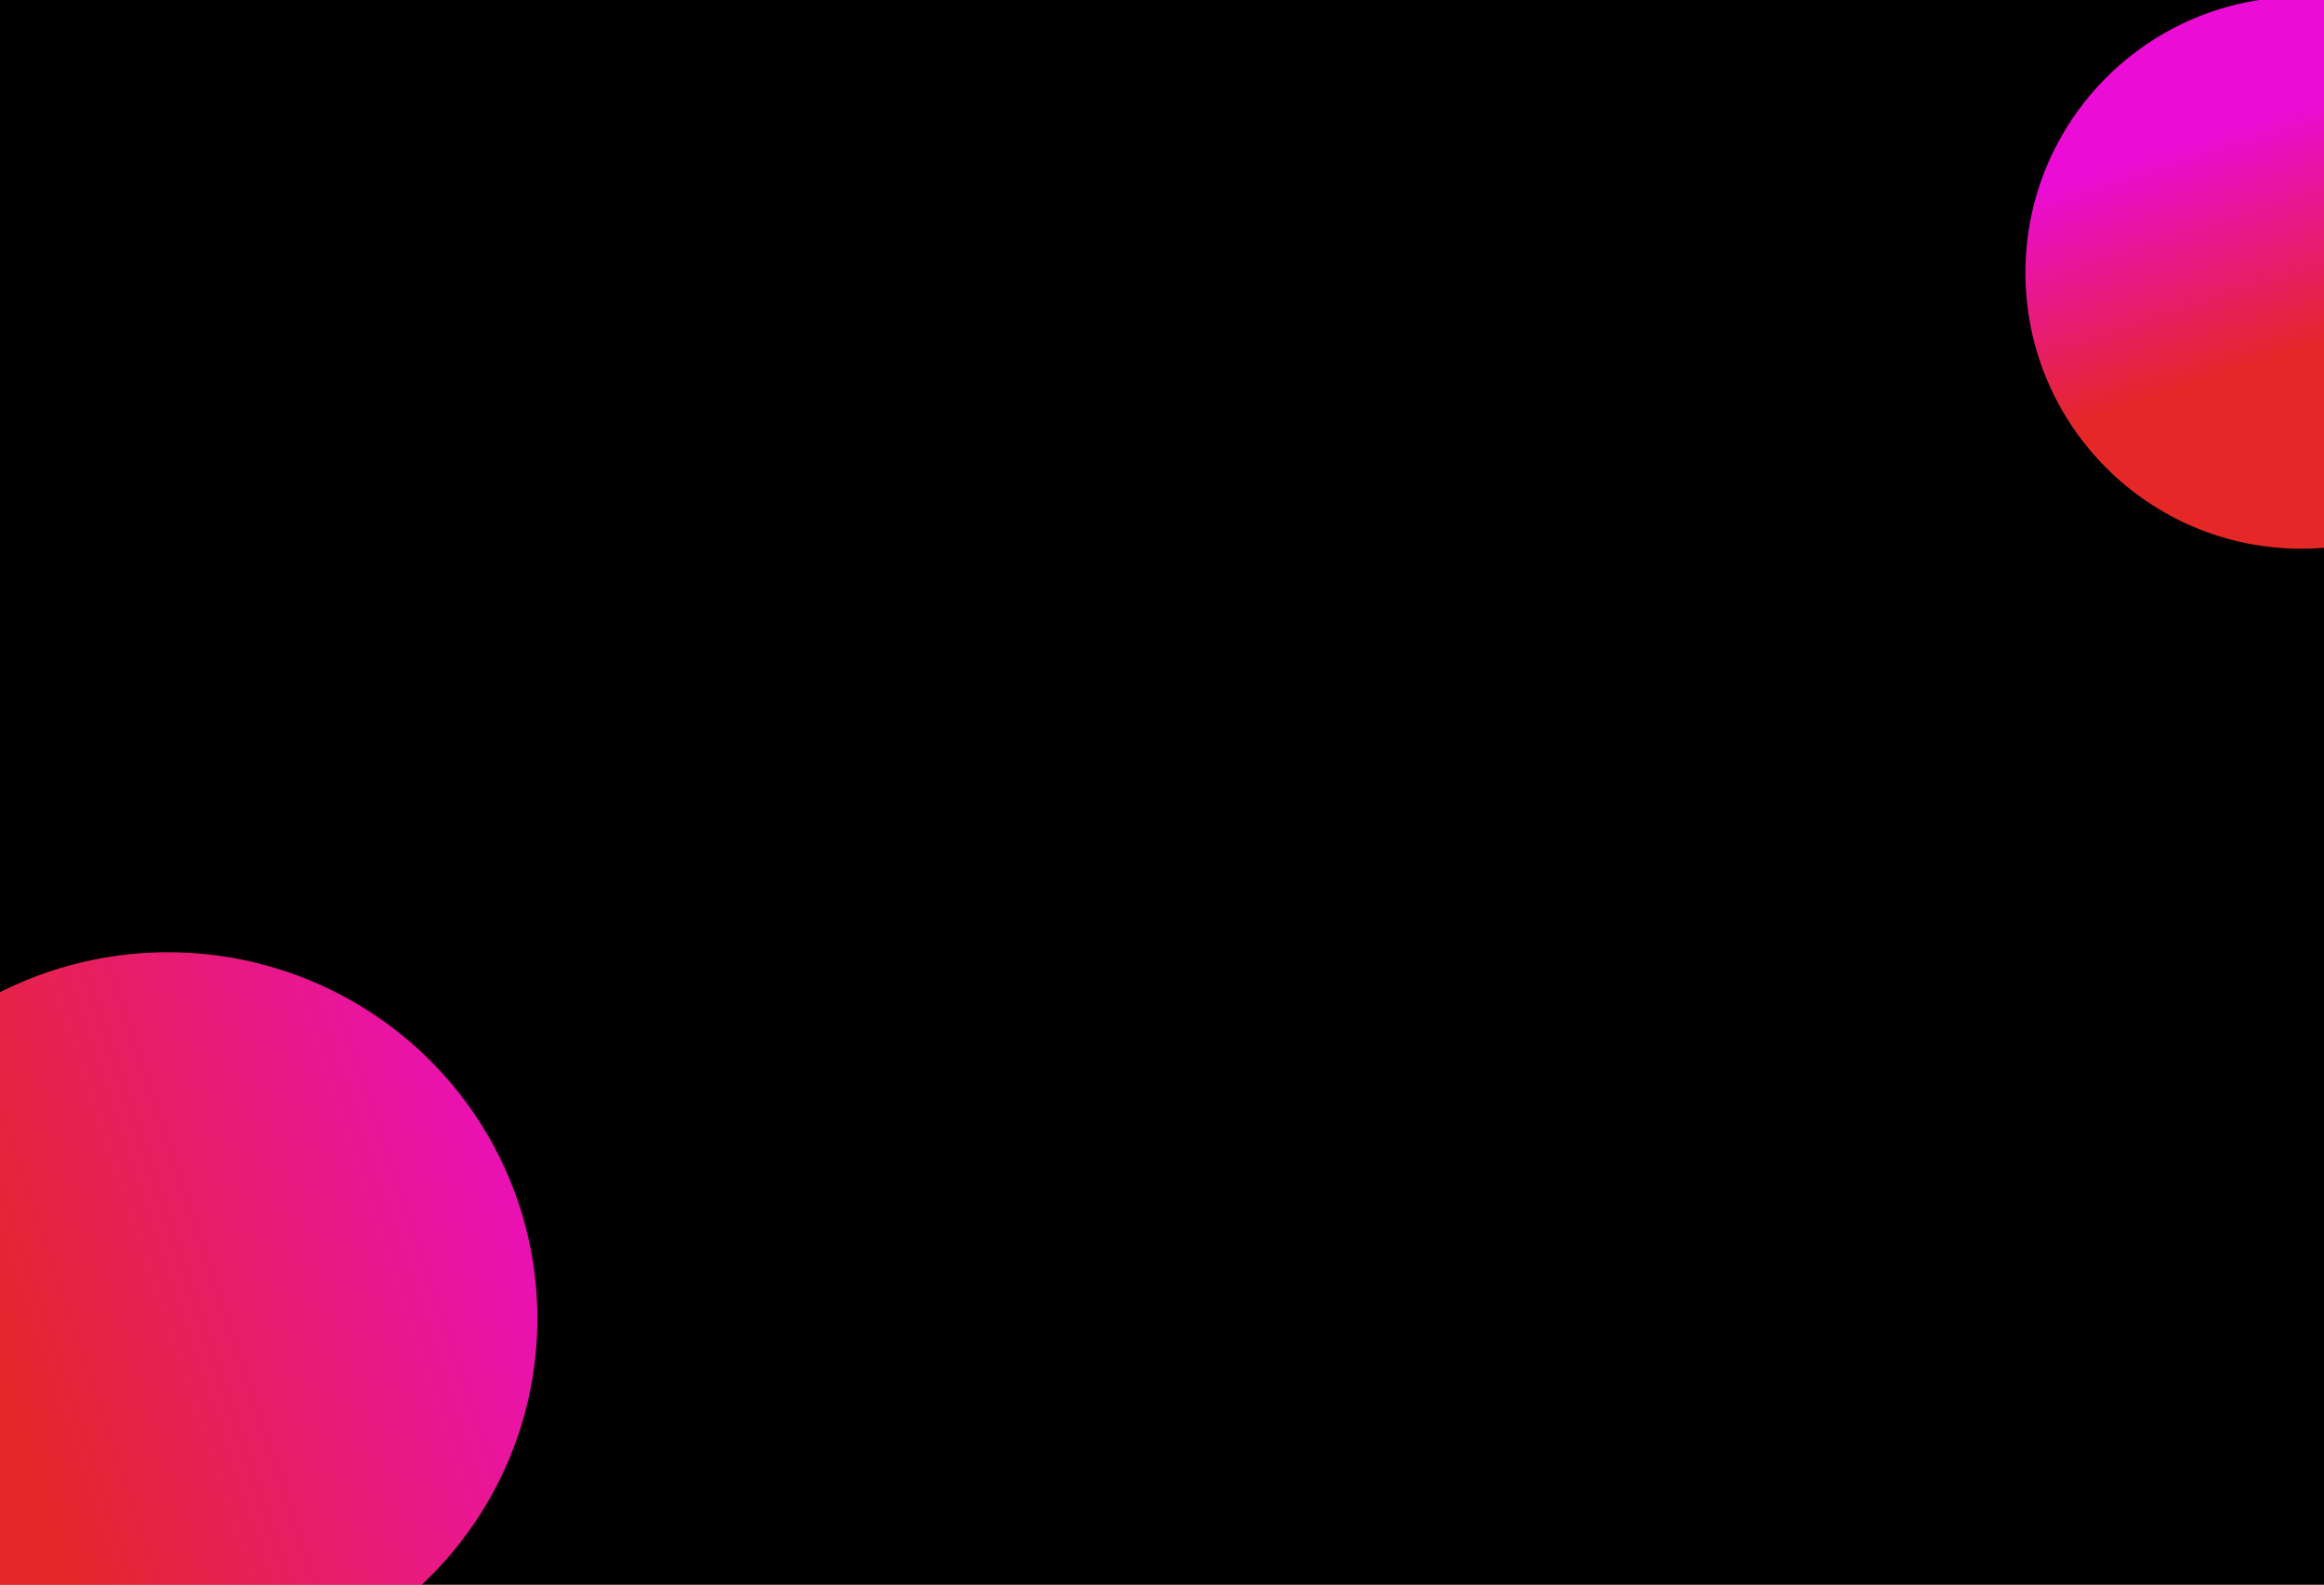 <svg width="1440" height="982" viewBox="0 0 1440 982" fill="none" xmlns="http://www.w3.org/2000/svg">
<g clip-path="url(#clip0_1_26)" filter="url(#filter0_f_1_26)">
<rect width="1441" height="2840" transform="translate(-1)" fill="black"/>
<circle cx="1426" cy="169" r="171" fill="url(#paint0_linear_1_26)"/>
<ellipse cx="104" cy="817" rx="227" ry="229" transform="rotate(90 104 817)" fill="url(#paint1_linear_1_26)"/>
</g>
<defs>
<filter id="filter0_f_1_26" x="-401" y="-400" width="2241" height="3640" filterUnits="userSpaceOnUse" color-interpolation-filters="sRGB">
<feFlood flood-opacity="0" result="BackgroundImageFix"/>
<feBlend mode="normal" in="SourceGraphic" in2="BackgroundImageFix" result="shape"/>
<feGaussianBlur stdDeviation="200" result="effect1_foregroundBlur_1_26"/>
</filter>
<linearGradient id="paint0_linear_1_26" x1="1359.5" y1="-66.5" x2="1449.5" y2="211" gradientUnits="userSpaceOnUse">
<stop offset="0.5" stop-color="#EB0CD5"/>
<stop offset="1" stop-color="#E52727"/>
</linearGradient>
<linearGradient id="paint1_linear_1_26" x1="-10.463" y1="529.962" x2="123.798" y2="931.151" gradientUnits="userSpaceOnUse">
<stop stop-color="#EB0CD5"/>
<stop offset="1" stop-color="#E52727"/>
</linearGradient>
<clipPath id="clip0_1_26">
<rect width="1441" height="2840" fill="white" transform="translate(-1)"/>
</clipPath>
</defs>
</svg>
